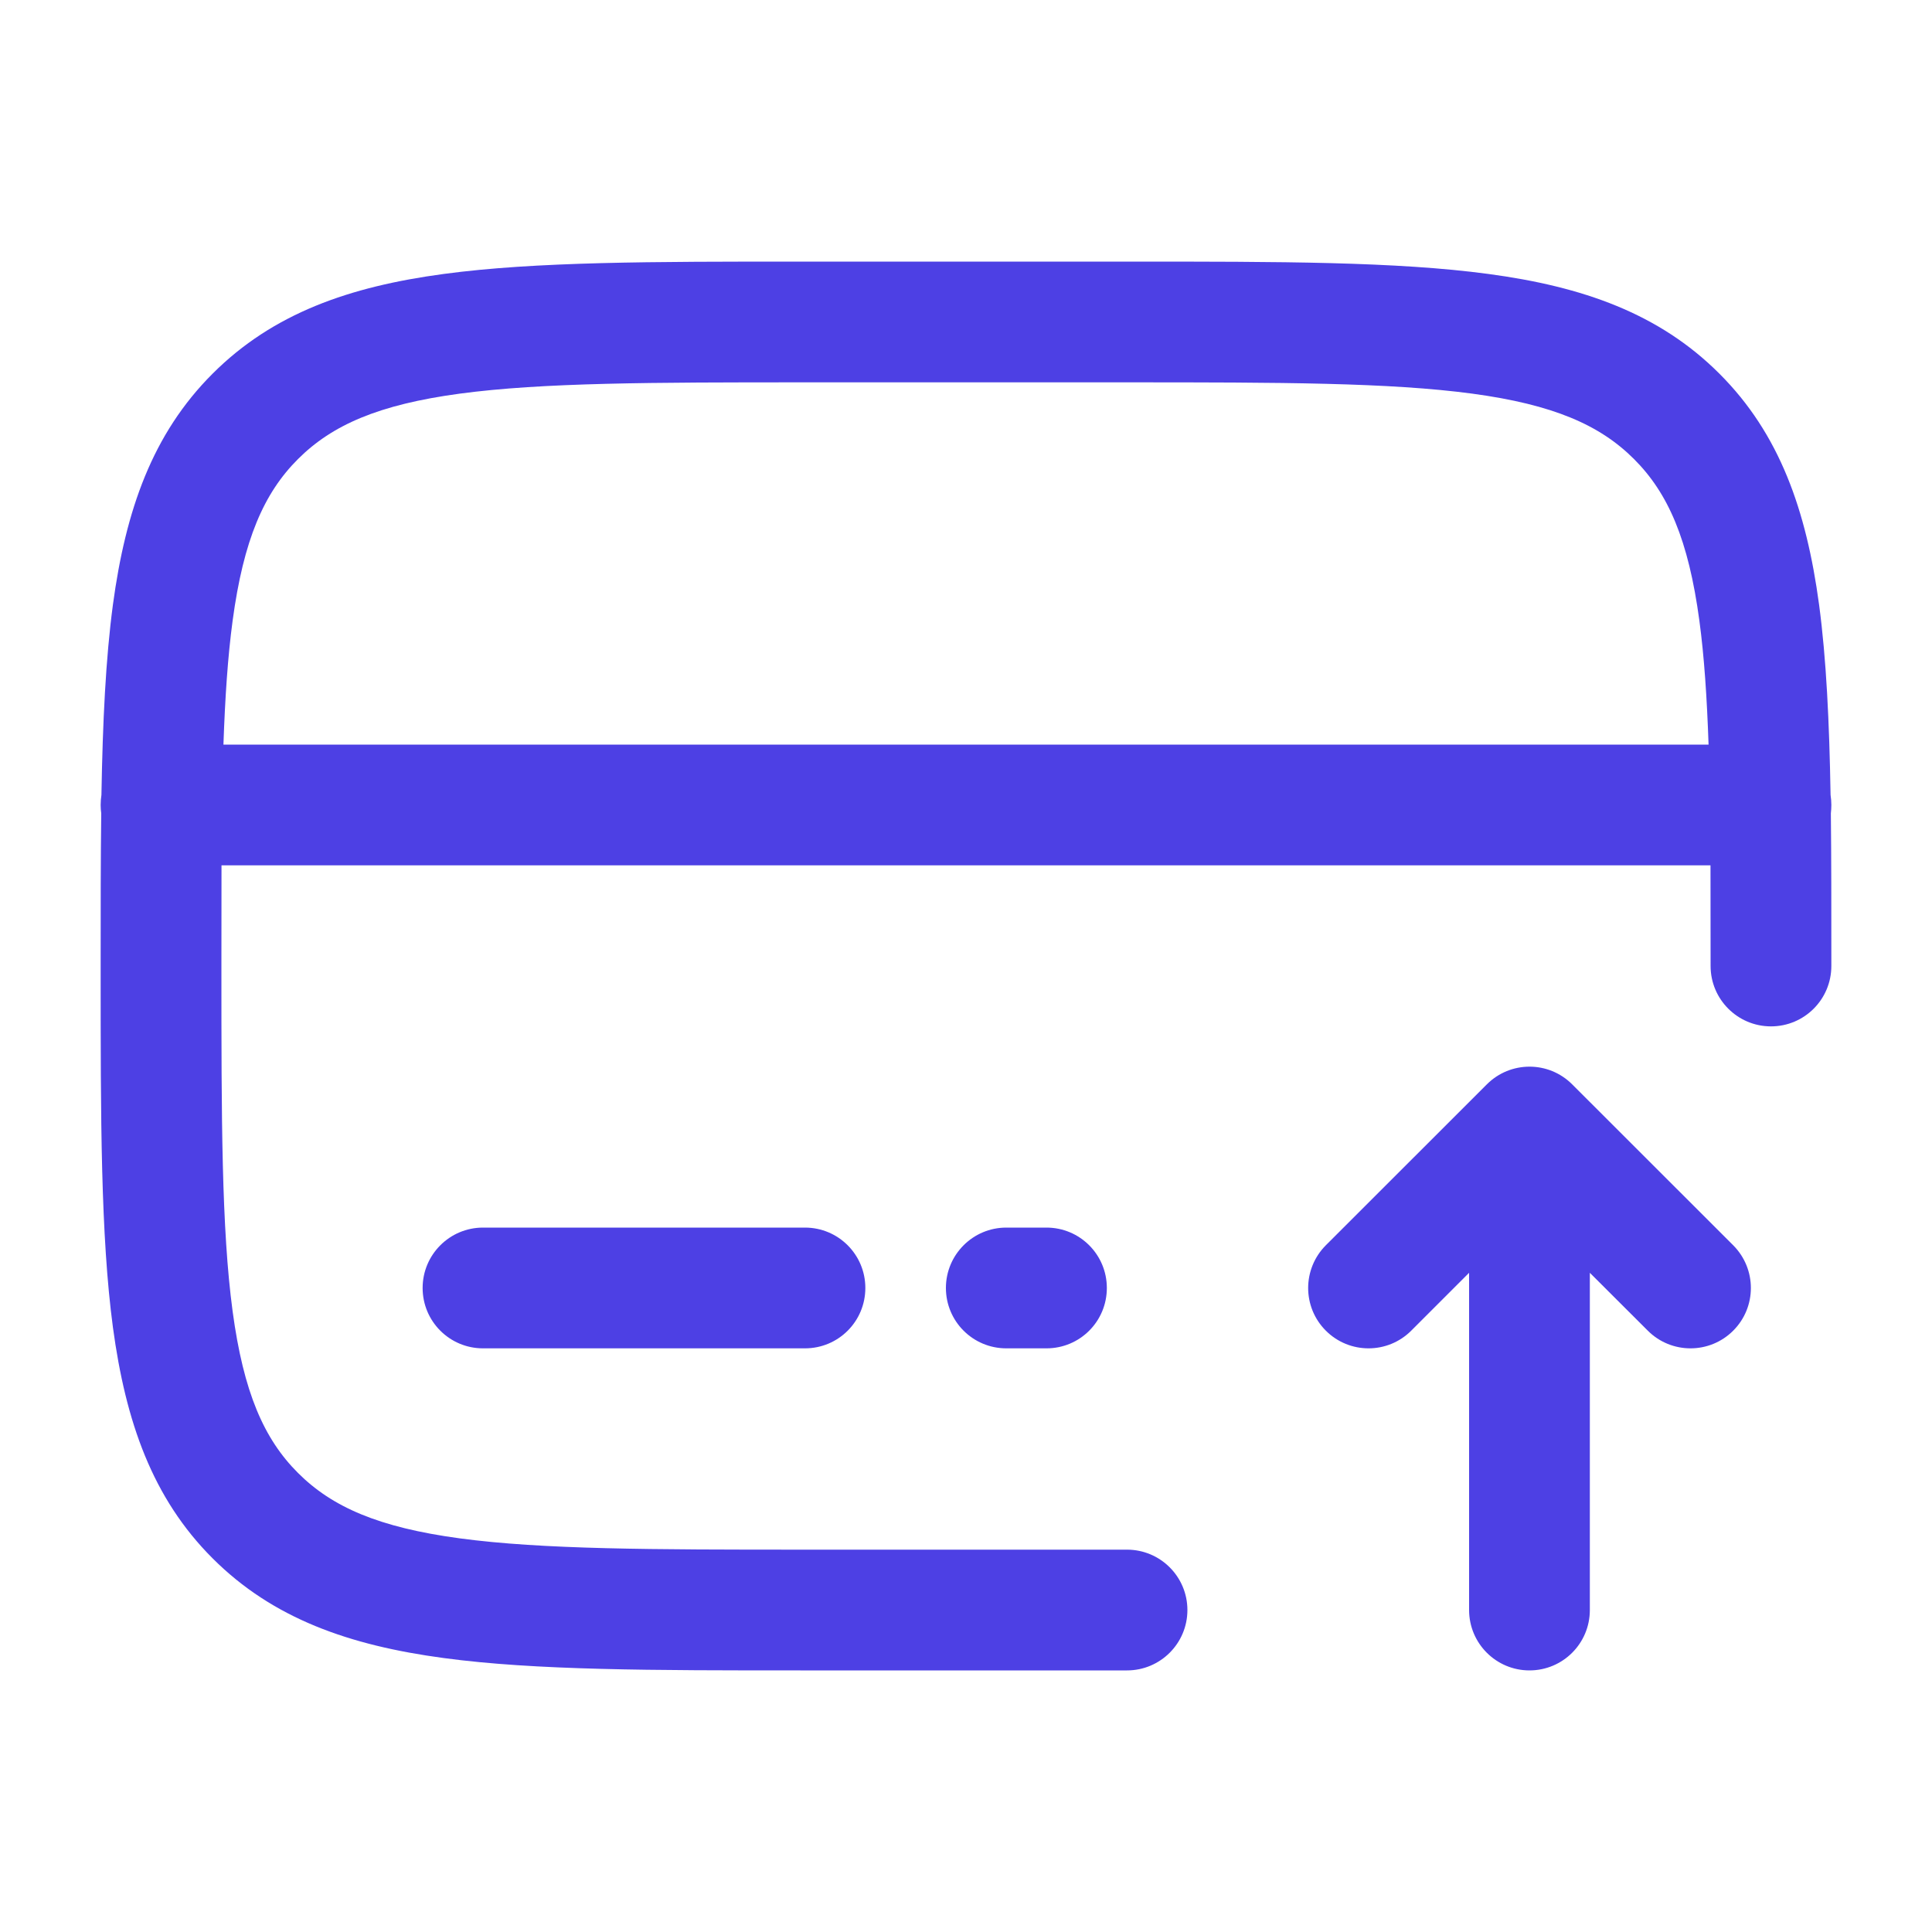 <svg width="20" height="20" viewBox="0 0 20 20" fill="none" xmlns="http://www.w3.org/2000/svg">
<g id="Outline / Money / Card Send">
<path id="Vector (Stroke)" fill-rule="evenodd" clip-rule="evenodd" d="M8.286 2.708H11.714C13.245 2.708 14.458 2.708 15.408 2.836C16.385 2.967 17.175 3.244 17.799 3.868C18.423 4.491 18.699 5.282 18.831 6.259C18.906 6.82 18.937 7.473 18.95 8.229C18.955 8.263 18.958 8.298 18.958 8.333C18.958 8.363 18.956 8.392 18.953 8.42C18.958 8.891 18.958 9.402 18.958 9.953V10C18.958 10.345 18.679 10.625 18.333 10.625C17.988 10.625 17.708 10.345 17.708 10C17.708 9.628 17.708 9.282 17.707 8.958H2.293C2.292 9.282 2.292 9.628 2.292 10C2.292 11.589 2.293 12.718 2.408 13.574C2.521 14.413 2.732 14.896 3.085 15.248C3.438 15.601 3.921 15.812 4.759 15.925C5.616 16.04 6.744 16.042 8.333 16.042H11.667C12.012 16.042 12.292 16.322 12.292 16.667C12.292 17.012 12.012 17.292 11.667 17.292H8.286C6.755 17.292 5.542 17.292 4.593 17.164C3.616 17.033 2.825 16.756 2.201 16.132C1.577 15.509 1.301 14.718 1.169 13.741C1.042 12.791 1.042 11.579 1.042 10.047V9.953C1.042 9.402 1.042 8.891 1.048 8.42C1.044 8.392 1.042 8.363 1.042 8.333C1.042 8.298 1.045 8.263 1.05 8.229C1.063 7.473 1.094 6.82 1.169 6.259C1.301 5.282 1.577 4.491 2.201 3.868C2.825 3.244 3.616 2.967 4.593 2.836C5.542 2.708 6.755 2.708 8.286 2.708ZM2.313 7.708H17.687C17.67 7.219 17.642 6.797 17.592 6.426C17.479 5.587 17.268 5.104 16.915 4.752C16.562 4.399 16.079 4.188 15.241 4.075C14.385 3.96 13.256 3.958 11.667 3.958H8.333C6.744 3.958 5.616 3.96 4.759 4.075C3.921 4.188 3.438 4.399 3.085 4.752C2.732 5.104 2.521 5.587 2.408 6.426C2.358 6.797 2.33 7.219 2.313 7.708ZM15.392 11.225C15.636 10.981 16.031 10.981 16.275 11.225L17.942 12.891C18.186 13.136 18.186 13.531 17.942 13.775C17.698 14.019 17.302 14.019 17.058 13.775L16.458 13.176V16.667C16.458 17.012 16.179 17.292 15.833 17.292C15.488 17.292 15.208 17.012 15.208 16.667V13.176L14.609 13.775C14.365 14.019 13.969 14.019 13.725 13.775C13.481 13.531 13.481 13.136 13.725 12.891L15.392 11.225ZM4.375 13.333C4.375 12.988 4.655 12.708 5 12.708H8.333C8.679 12.708 8.958 12.988 8.958 13.333C8.958 13.679 8.679 13.958 8.333 13.958H5C4.655 13.958 4.375 13.679 4.375 13.333ZM9.792 13.333C9.792 12.988 10.072 12.708 10.417 12.708H10.833C11.179 12.708 11.458 12.988 11.458 13.333C11.458 13.679 11.179 13.958 10.833 13.958H10.417C10.072 13.958 9.792 13.679 9.792 13.333Z" fill="#4D40E4"/>
</g>
</svg>

